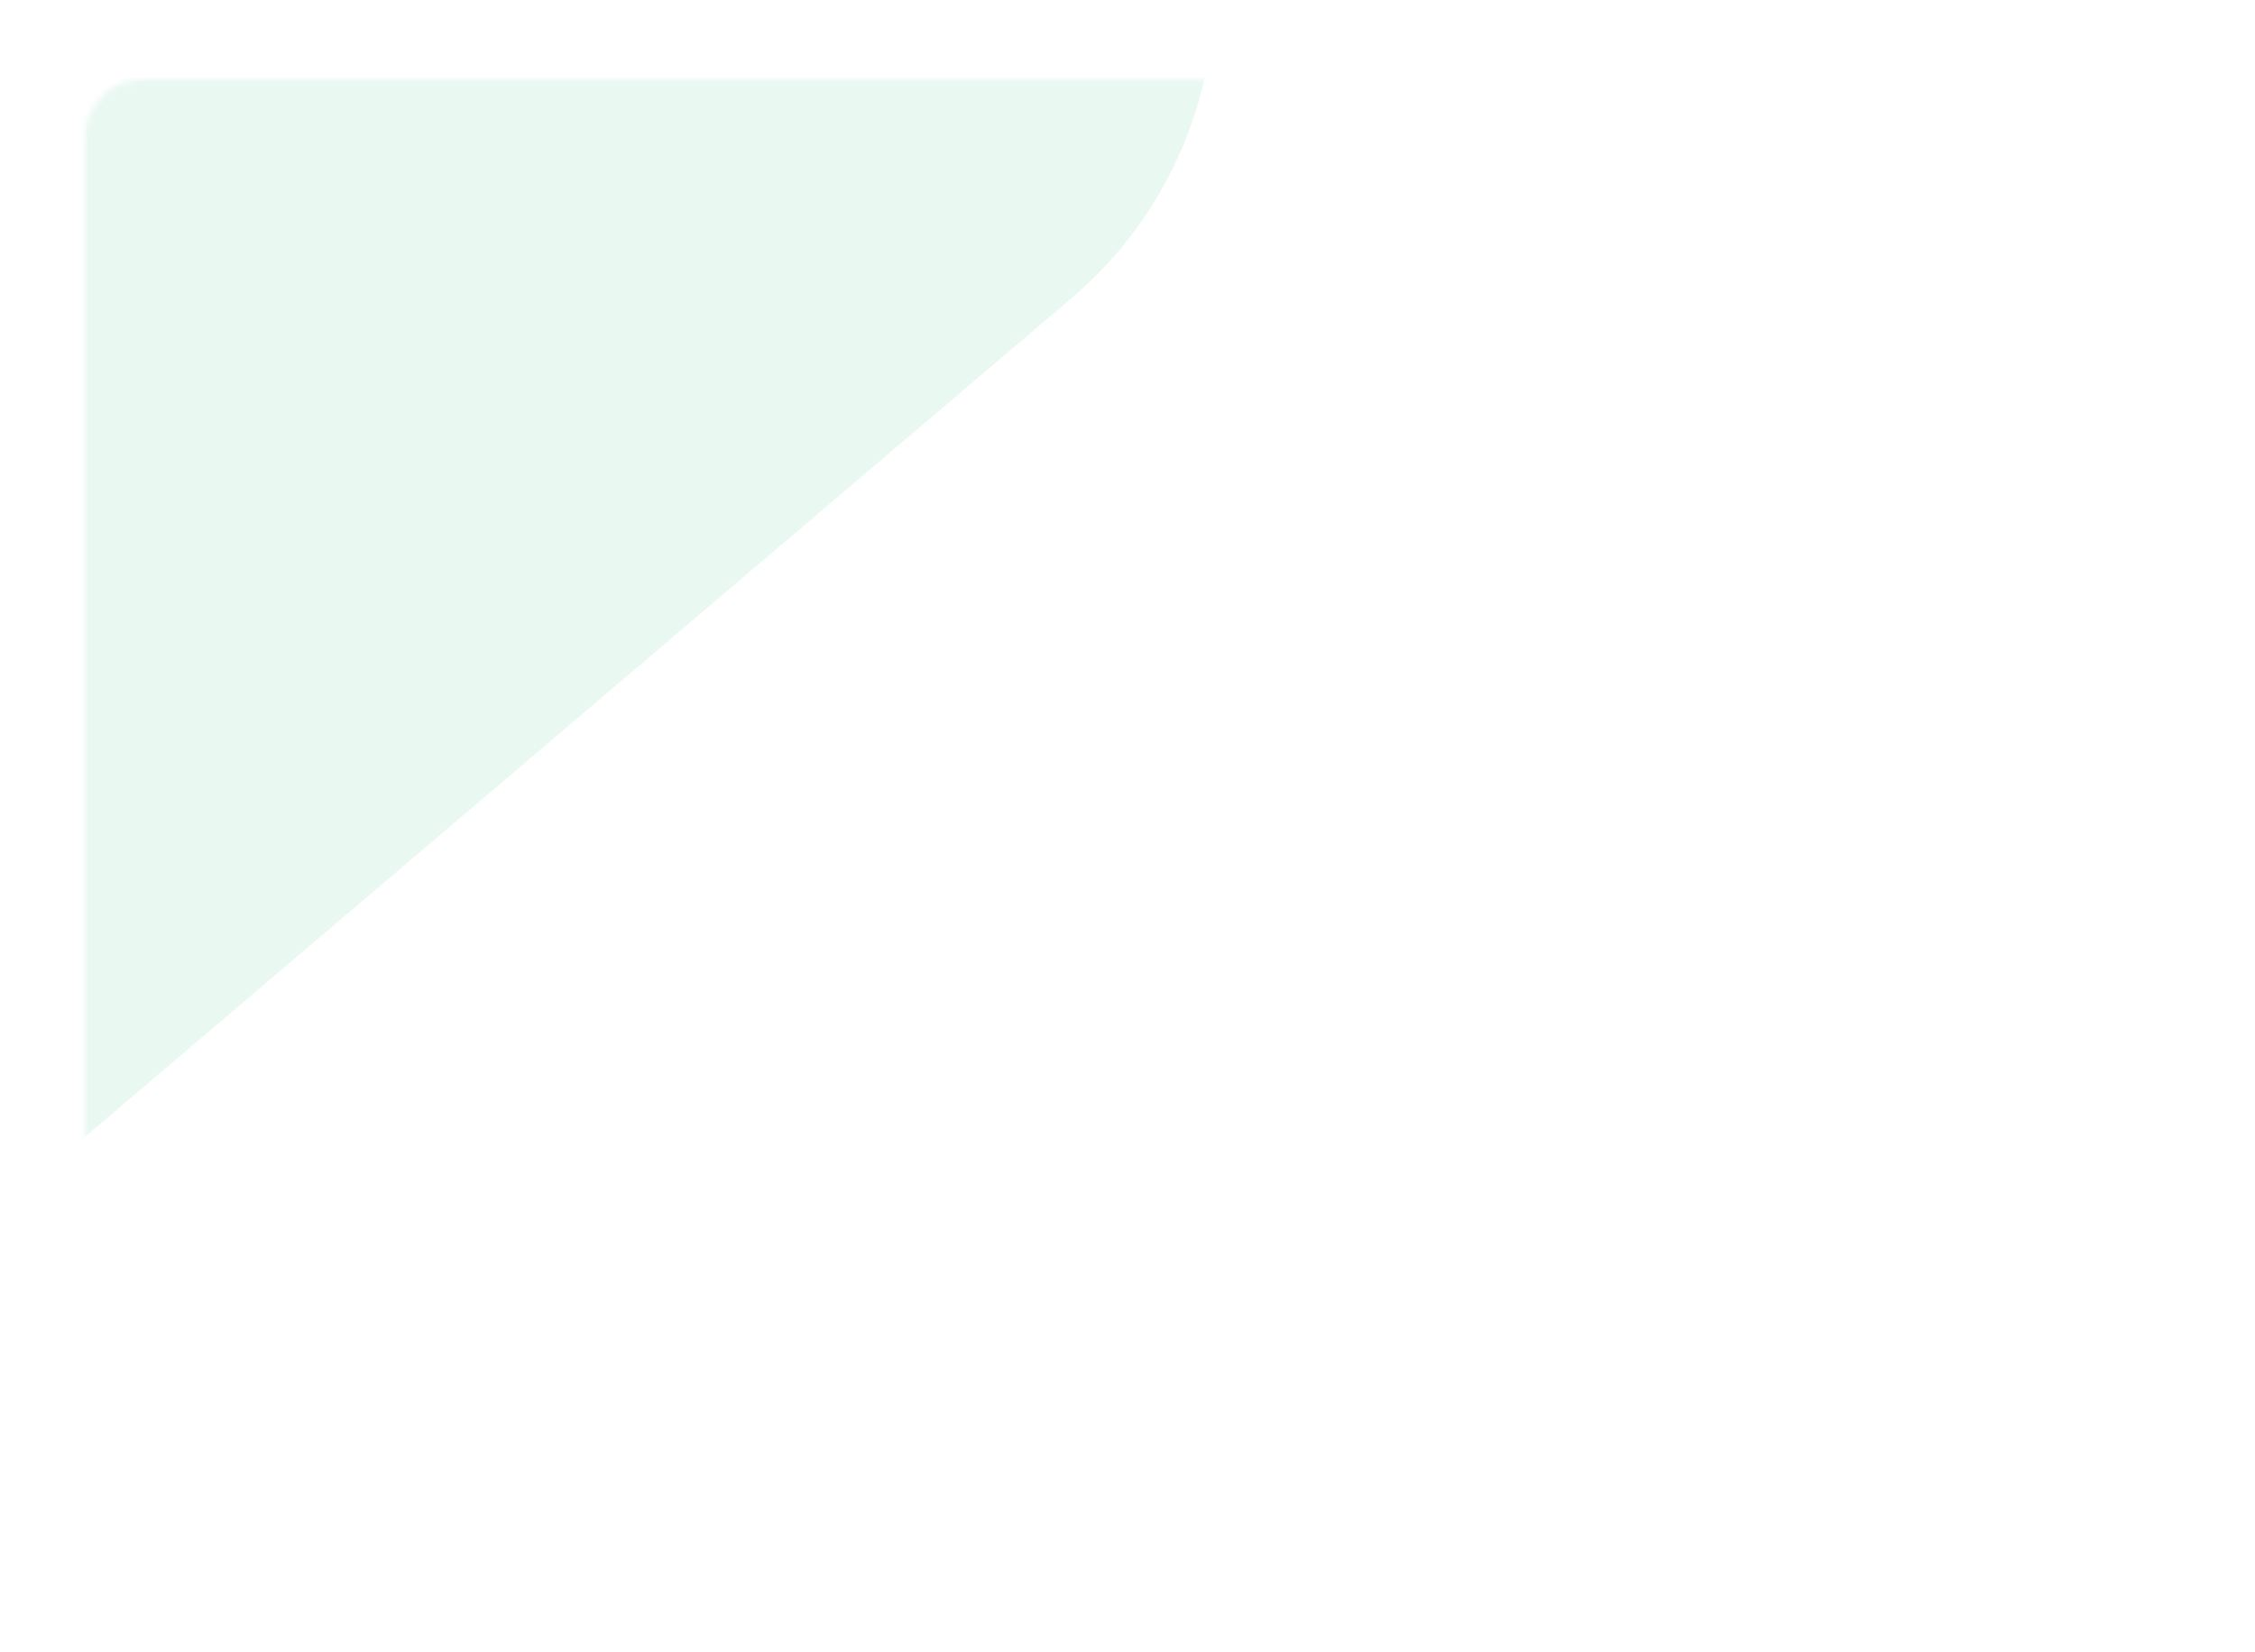 <svg width="397" height="291" viewBox="0 0 397 291" fill="none" xmlns="http://www.w3.org/2000/svg">
<g filter="url(#filter0_d_402_5890)">
<path d="M15 24C15 18.477 19.477 14 25 14H372C377.523 14 382 18.477 382 24V265C382 270.523 377.523 275 372 275H25C19.477 275 15 270.523 15 265V24Z" fill="white"/>
</g>
<mask id="mask0_402_5890" style="mask-type:alpha" maskUnits="userSpaceOnUse" x="15" y="14" width="367" height="261">
<path d="M15 24C15 18.477 19.477 14 25 14H372C377.523 14 382 18.477 382 24V265C382 270.523 377.523 275 372 275H25C19.477 275 15 270.523 15 265V24Z" fill="white"/>
</mask>
<g mask="url(#mask0_402_5890)">
<path d="M-148 150.68L-55.191 259.834L188.591 52.558C218.733 26.93 222.392 -18.282 196.763 -48.424C171.135 -78.566 125.924 -82.225 95.782 -56.596L-148 150.68Z" fill="#29B67B" fill-opacity="0.1"/>
</g>
<defs>
<filter id="filter0_d_402_5890" x="0" y="0" width="397" height="291" filterUnits="userSpaceOnUse" color-interpolation-filters="sRGB">
<feFlood flood-opacity="0" result="BackgroundImageFix"/>
<feColorMatrix in="SourceAlpha" type="matrix" values="0 0 0 0 0 0 0 0 0 0 0 0 0 0 0 0 0 0 127 0" result="hardAlpha"/>
<feOffset dy="1"/>
<feGaussianBlur stdDeviation="7.5"/>
<feComposite in2="hardAlpha" operator="out"/>
<feColorMatrix type="matrix" values="0 0 0 0 0 0 0 0 0 0 0 0 0 0 0 0 0 0 0.05 0"/>
<feBlend mode="normal" in2="BackgroundImageFix" result="effect1_dropShadow_402_5890"/>
<feBlend mode="normal" in="SourceGraphic" in2="effect1_dropShadow_402_5890" result="shape"/>
</filter>
</defs>
</svg>
